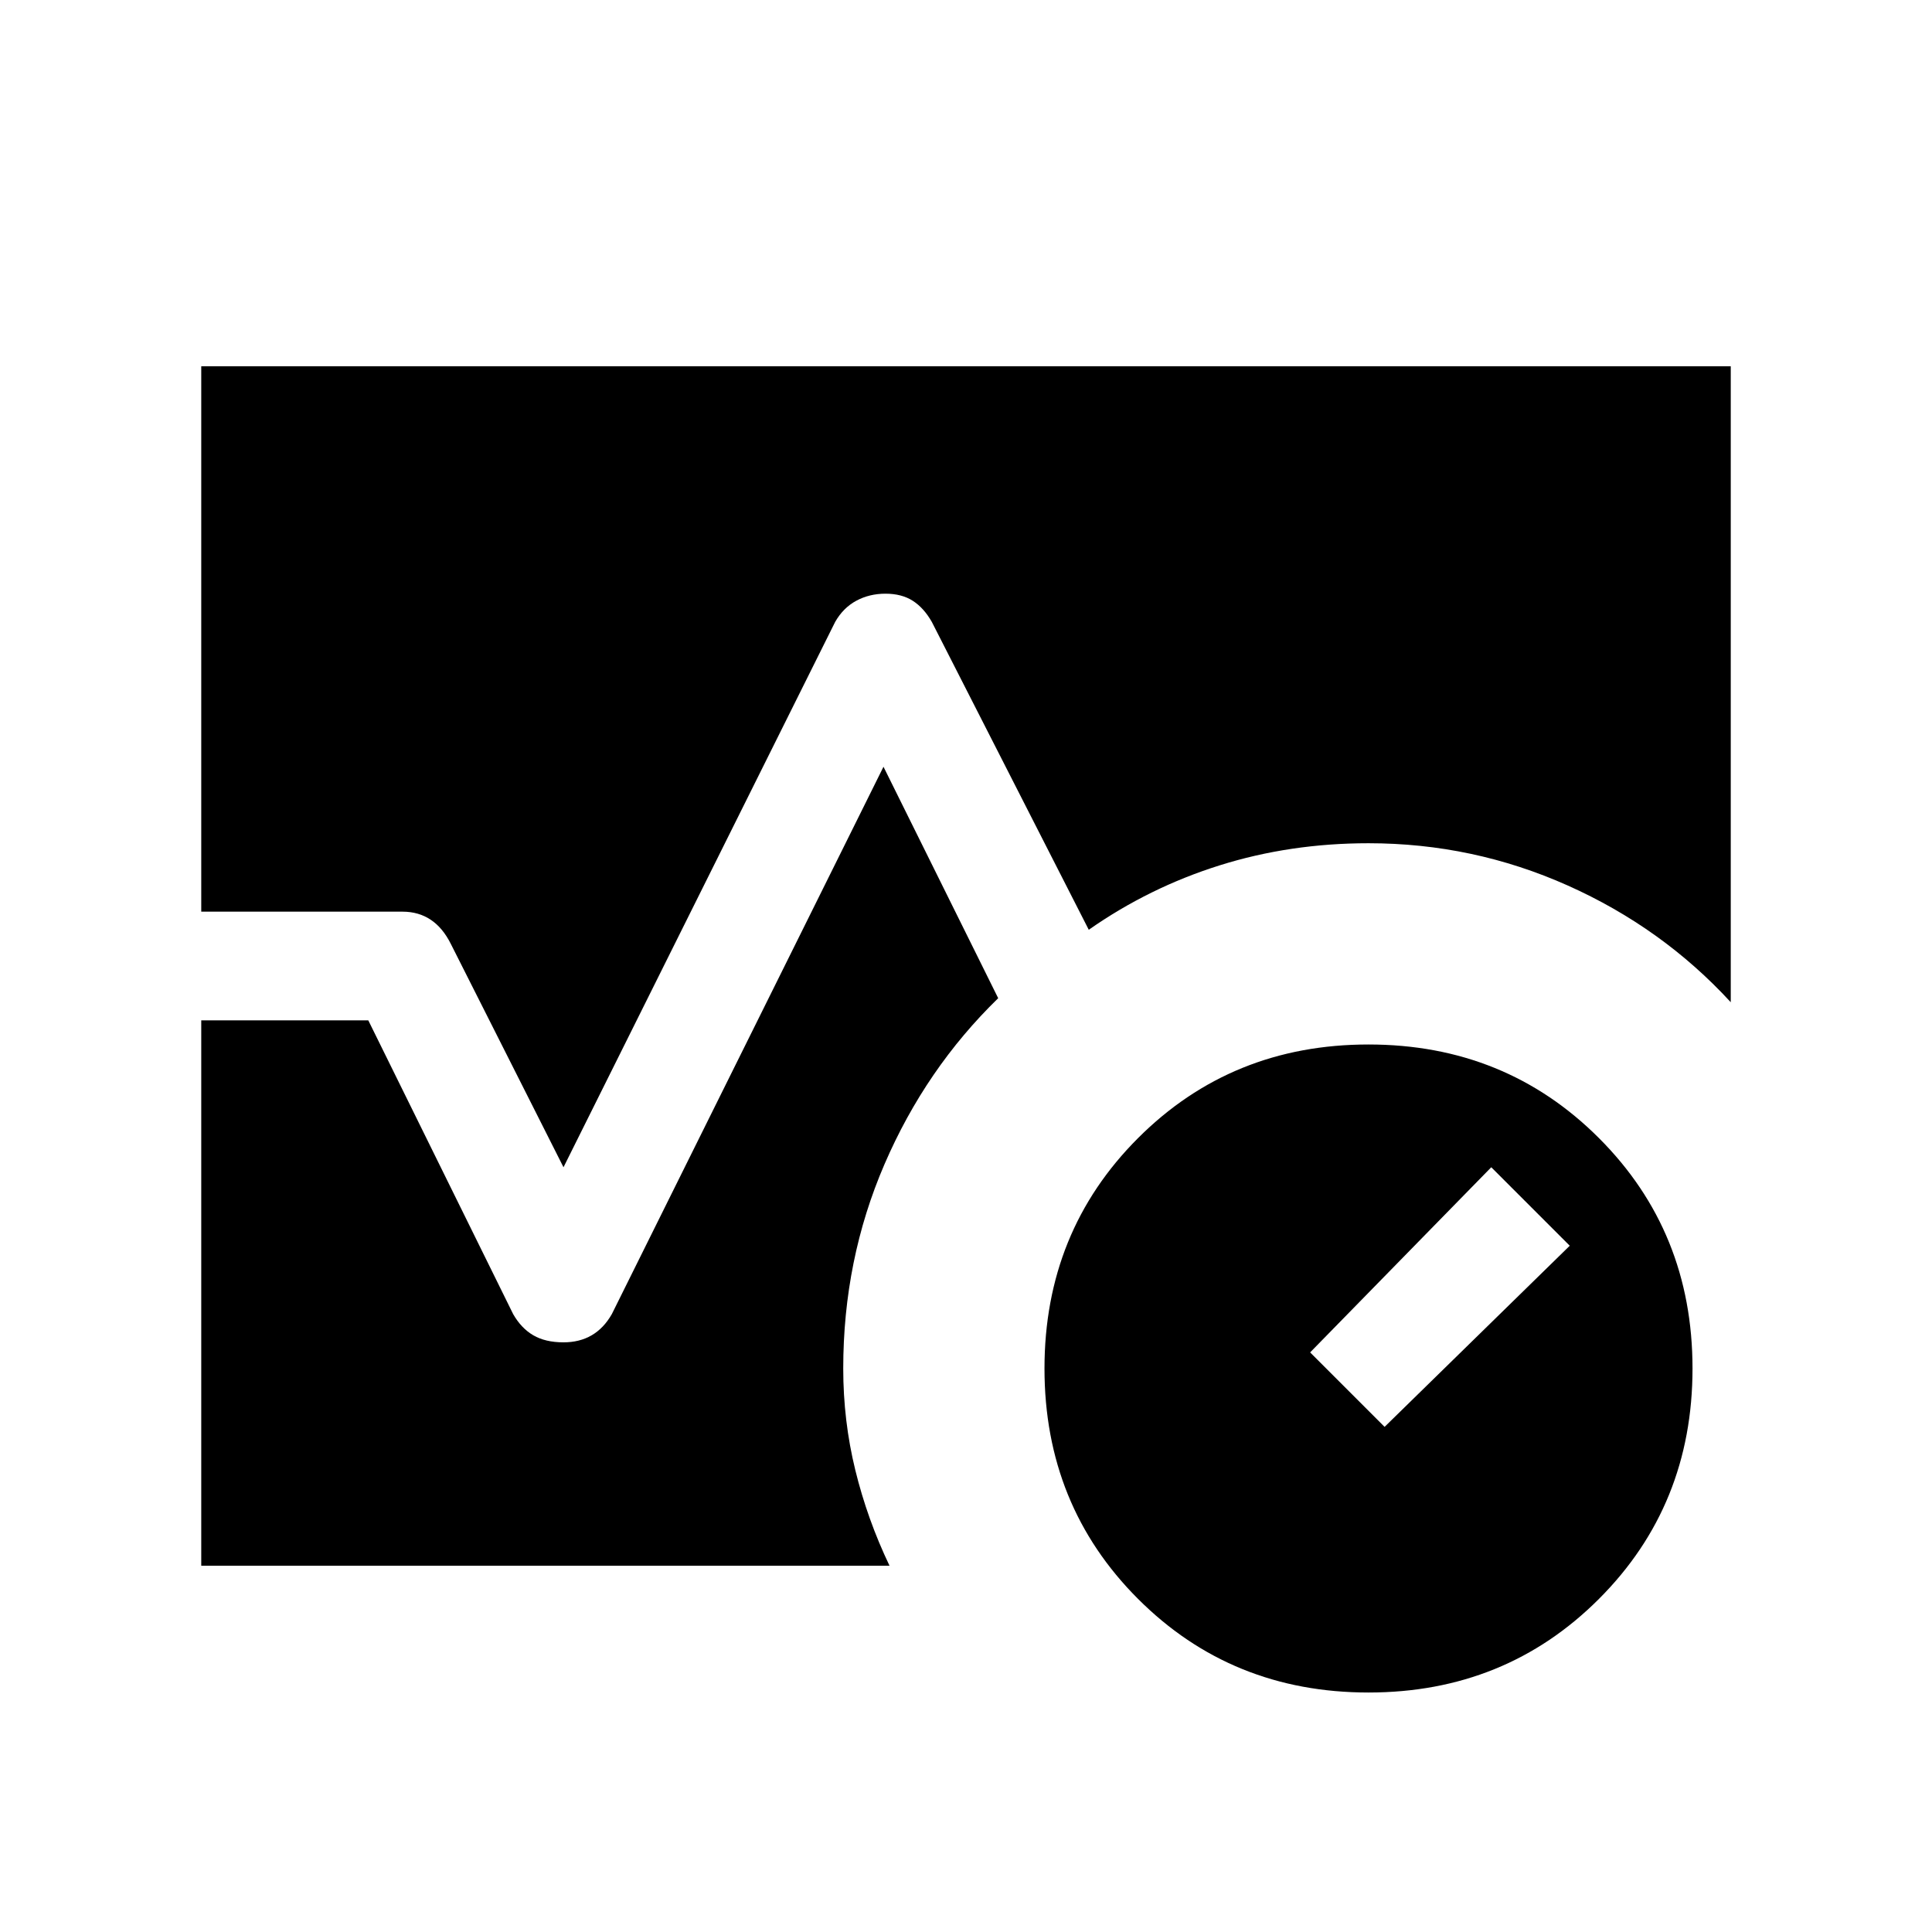 <svg xmlns="http://www.w3.org/2000/svg" height="24" viewBox="0 -960 960 960" width="24"><path d="M680-119q-68 0-114.5-46.5T519-280q0-68 46.5-114.5T680-441q68 0 114.5 46.5T841-280q0 68-46.5 114.5T680-119Zm8-132 92-90-39-39-90 92 37 37ZM100-507v-271h760v316q-34-37-81-58t-99-21q-39 0-74 11t-65 32l-78-153q-4-7-9.5-10.5T440-665q-8 0-14.5 3.5T415-651L280-380l-56-111q-4-8-10-12t-14-4H100Zm0 325v-271h83l72 146q4 7 10 10.5t15 3.5q8 0 14-3.5t10-10.5l135-272 57 115q-36 35-56.5 82.5T419-280q0 26 6 50.5t17 47.5H100Z"/></svg>